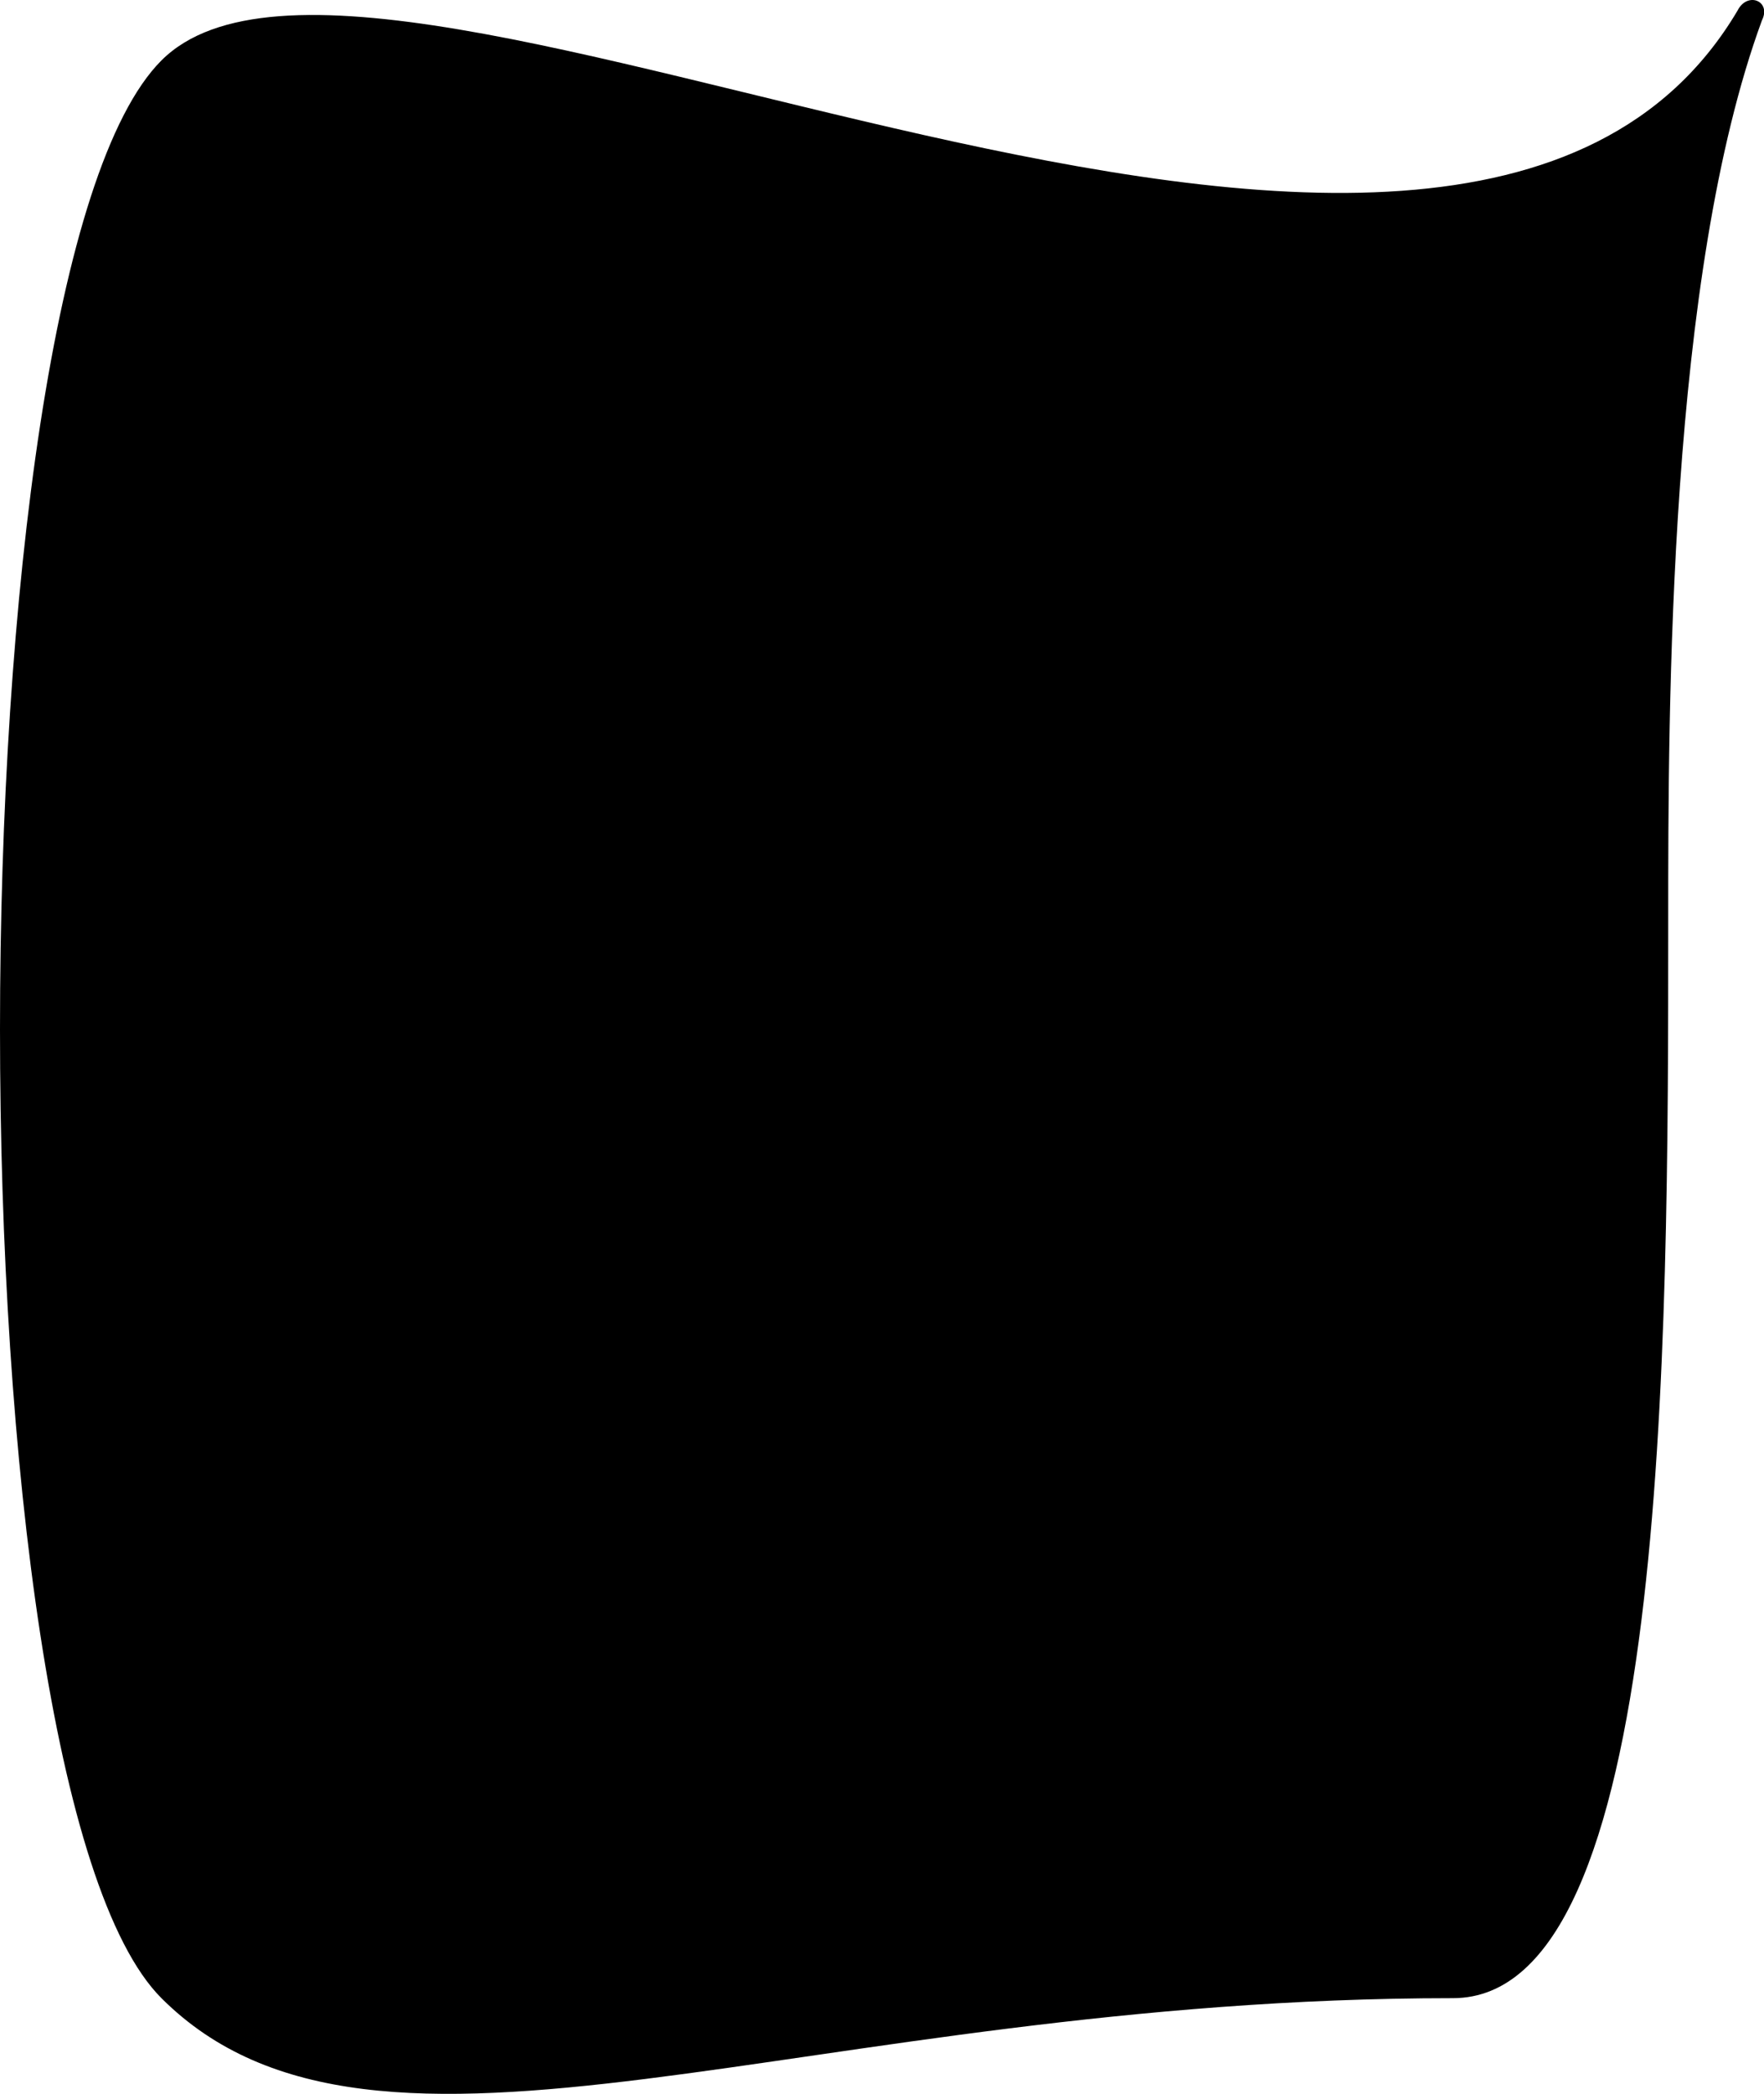 <svg xmlns="http://www.w3.org/2000/svg" viewBox="11.025 75.82 361.4 428.9"><path fill="#000" d="M 44.1 88.2 C 88.2 44.1 308.7 176.4 367 78 C 369 74 374 76 372 80 C 352.8 132.3 352.8 220.5 352.8 264.6 C 352.8 352.8 352.8 485.1 308.7 485.1 C 176.4 485.1 88.2 529.2 44.1 485.1 C 0 441 0 132.3 44.1 88.2"/></svg>